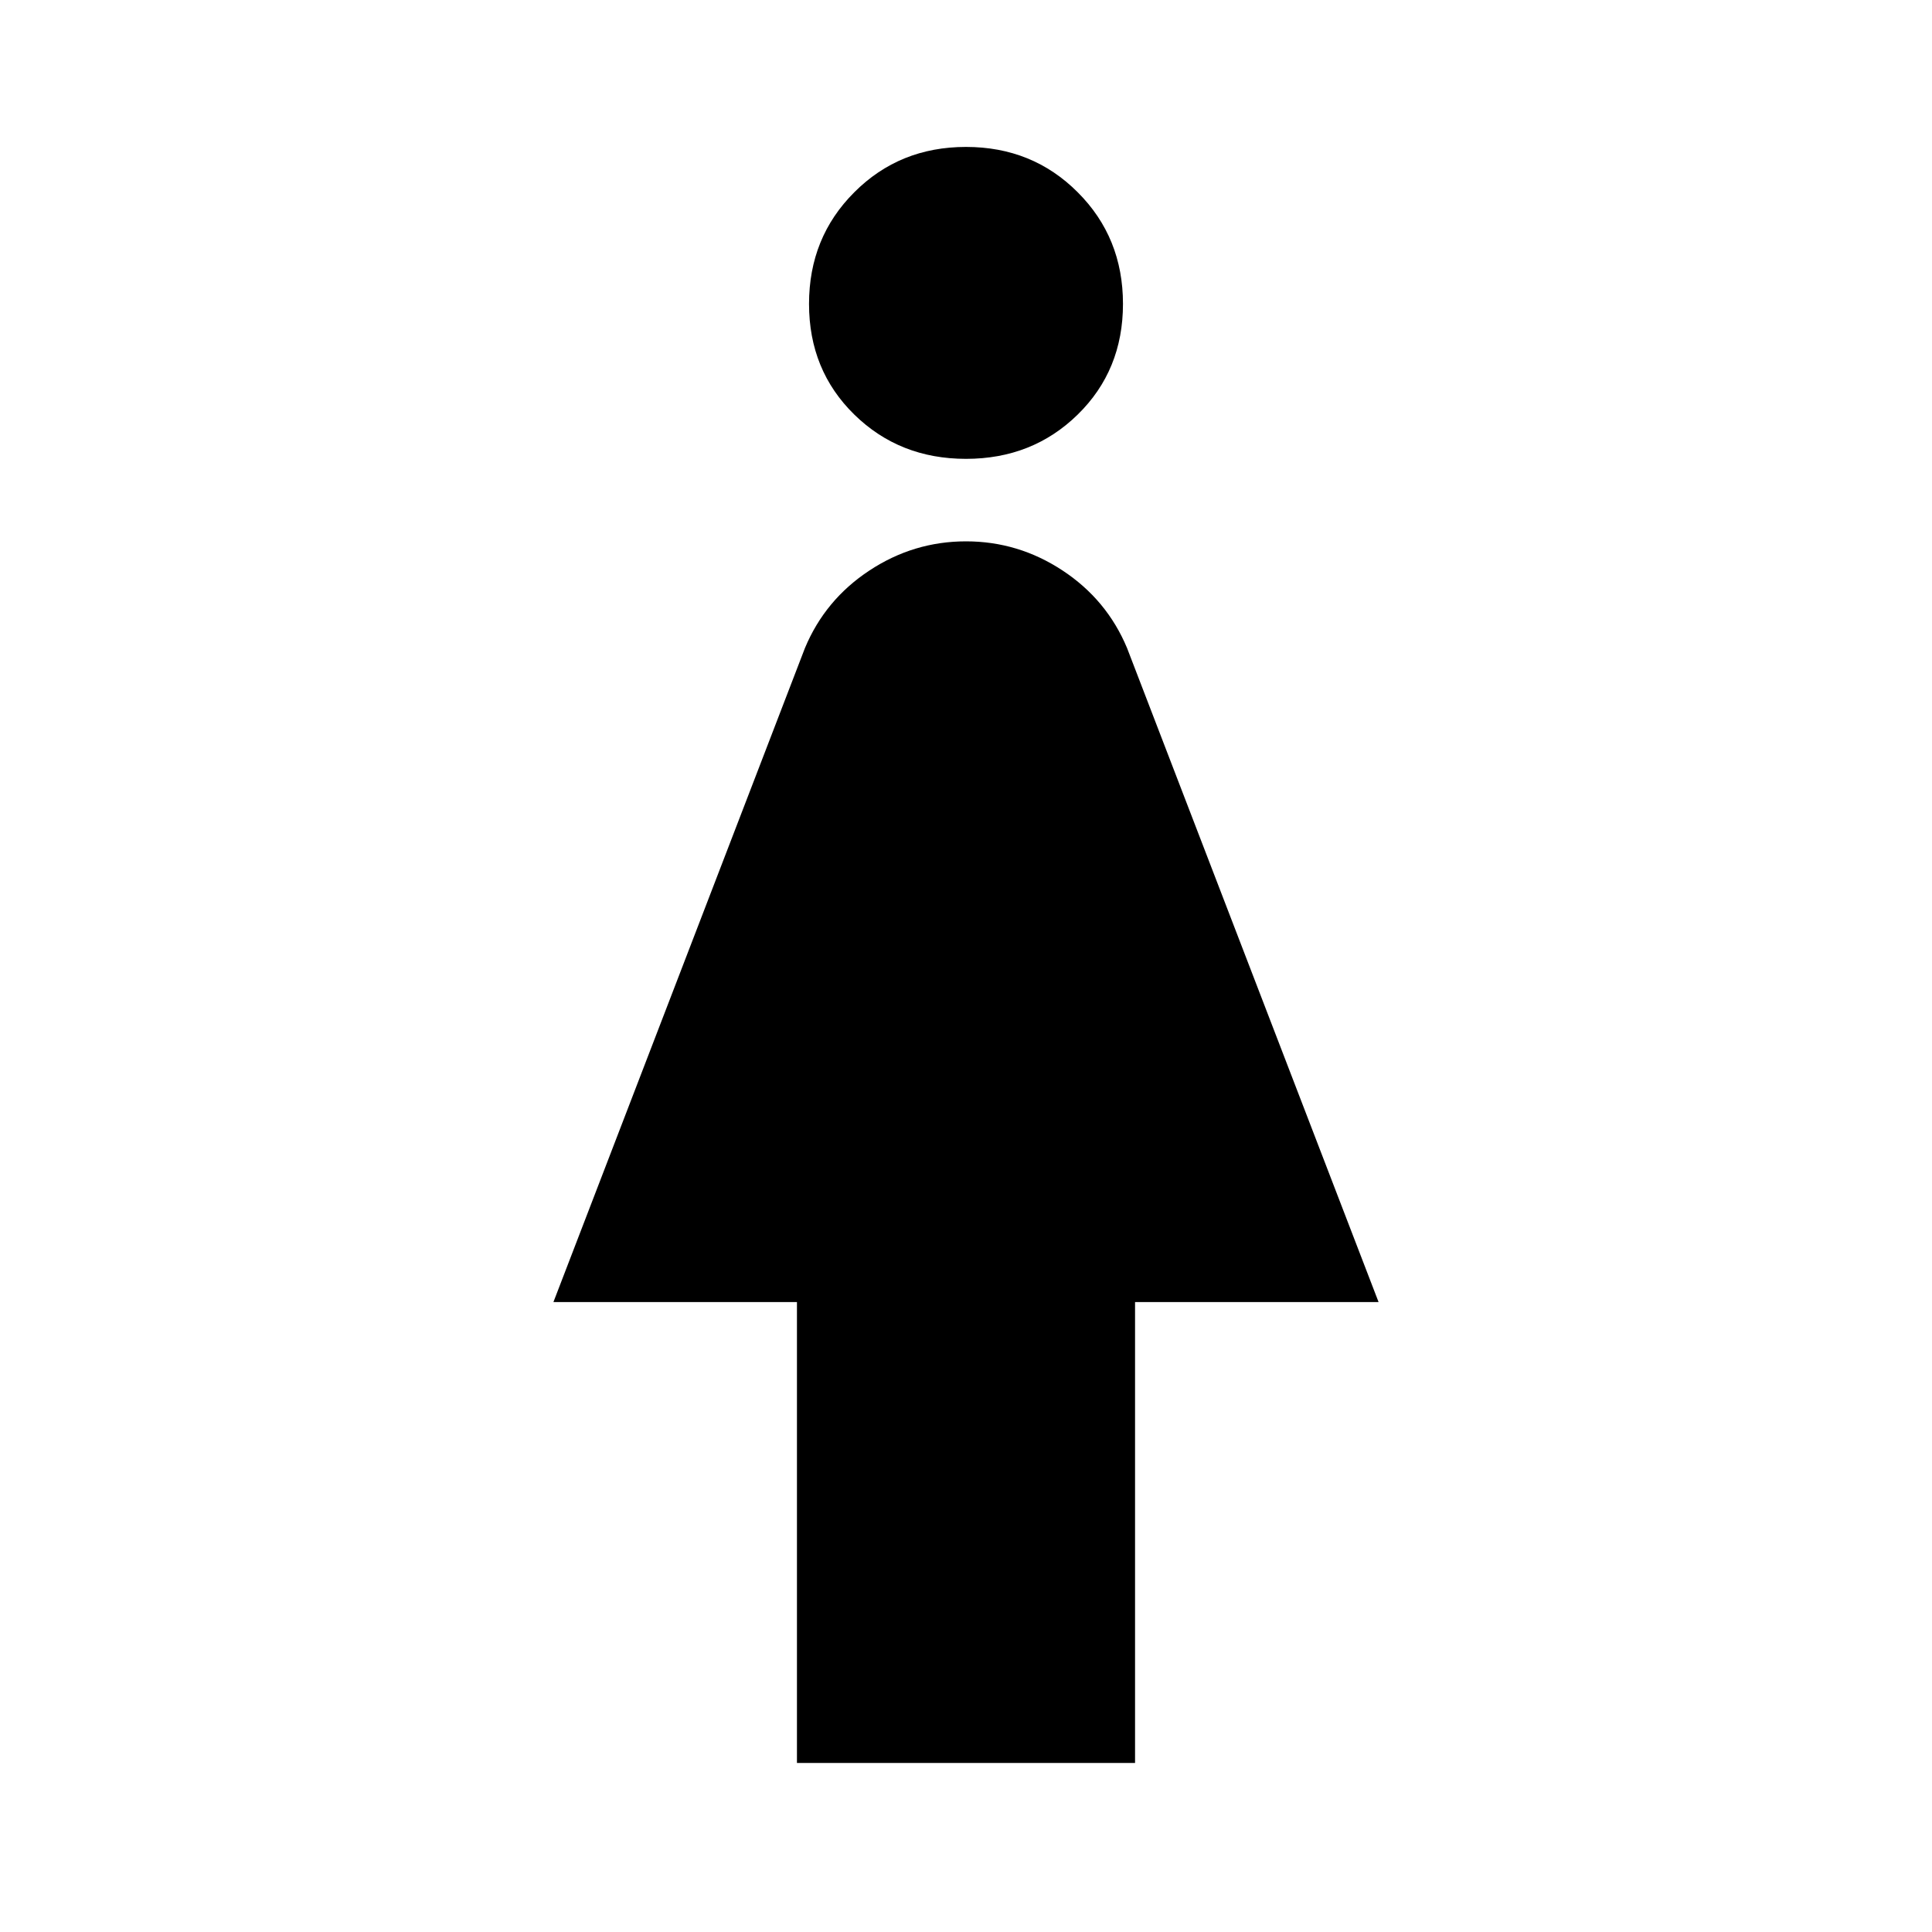 <svg xmlns="http://www.w3.org/2000/svg" height="20" width="20"><path d="M8.25 18.25v-4.771H5.729l2.604-6.771q.209-.5.667-.802.458-.302 1-.302t1 .302q.458.302.667.802l2.604 6.771H11.75v4.771ZM10 4.75q-.688 0-1.156-.458-.469-.459-.469-1.146 0-.688.469-1.156.468-.469 1.156-.469t1.156.469q.469.468.469 1.156 0 .687-.469 1.146-.468.458-1.156.458Z"/></svg>